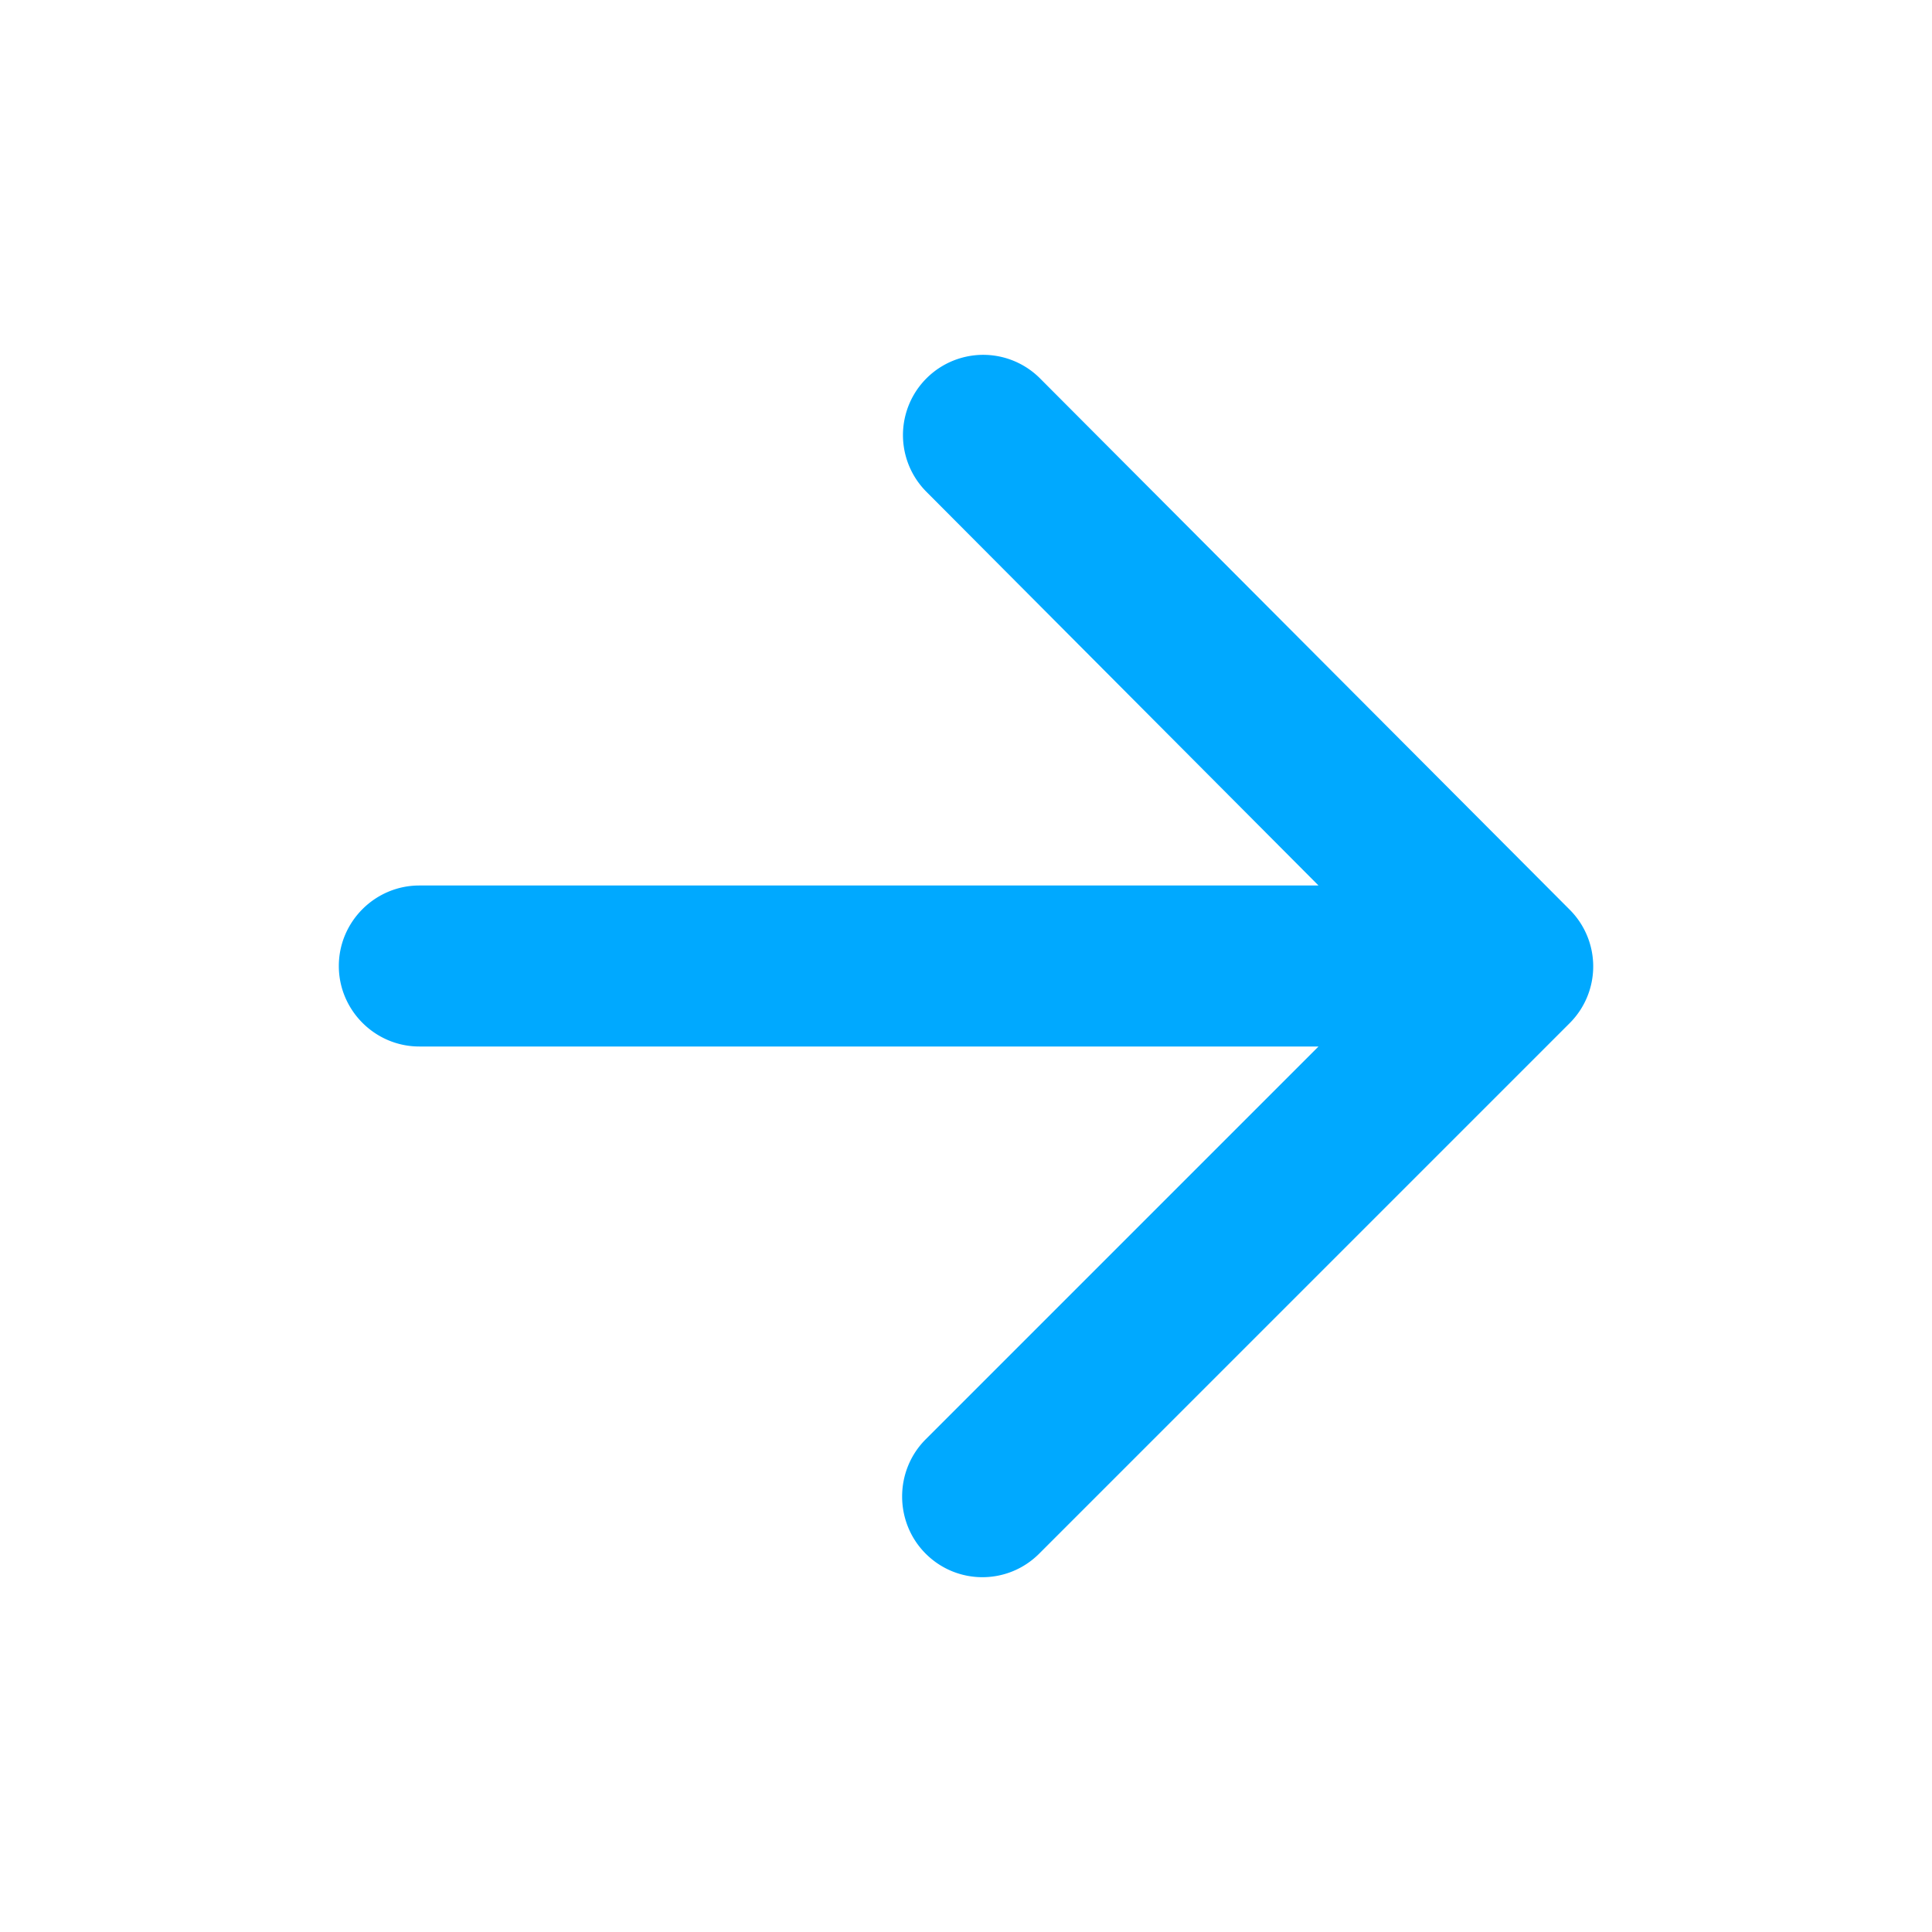 <svg width="24" height="24" xmlns="http://www.w3.org/2000/svg"><path d="M5.209 13h11.17l-4.88 4.88c-.39.39-.39 1.03 0 1.42.39.39 1.02.39 1.41 0l6.59-6.59a.996.996 0 000-1.41l-6.58-6.6a.996.996 0 10-1.41 1.41l4.87 4.89H5.209c-.55 0-1 .45-1 1s.45 1 1 1z" fill="#00A9FF" fill-rule="evenodd"/></svg>